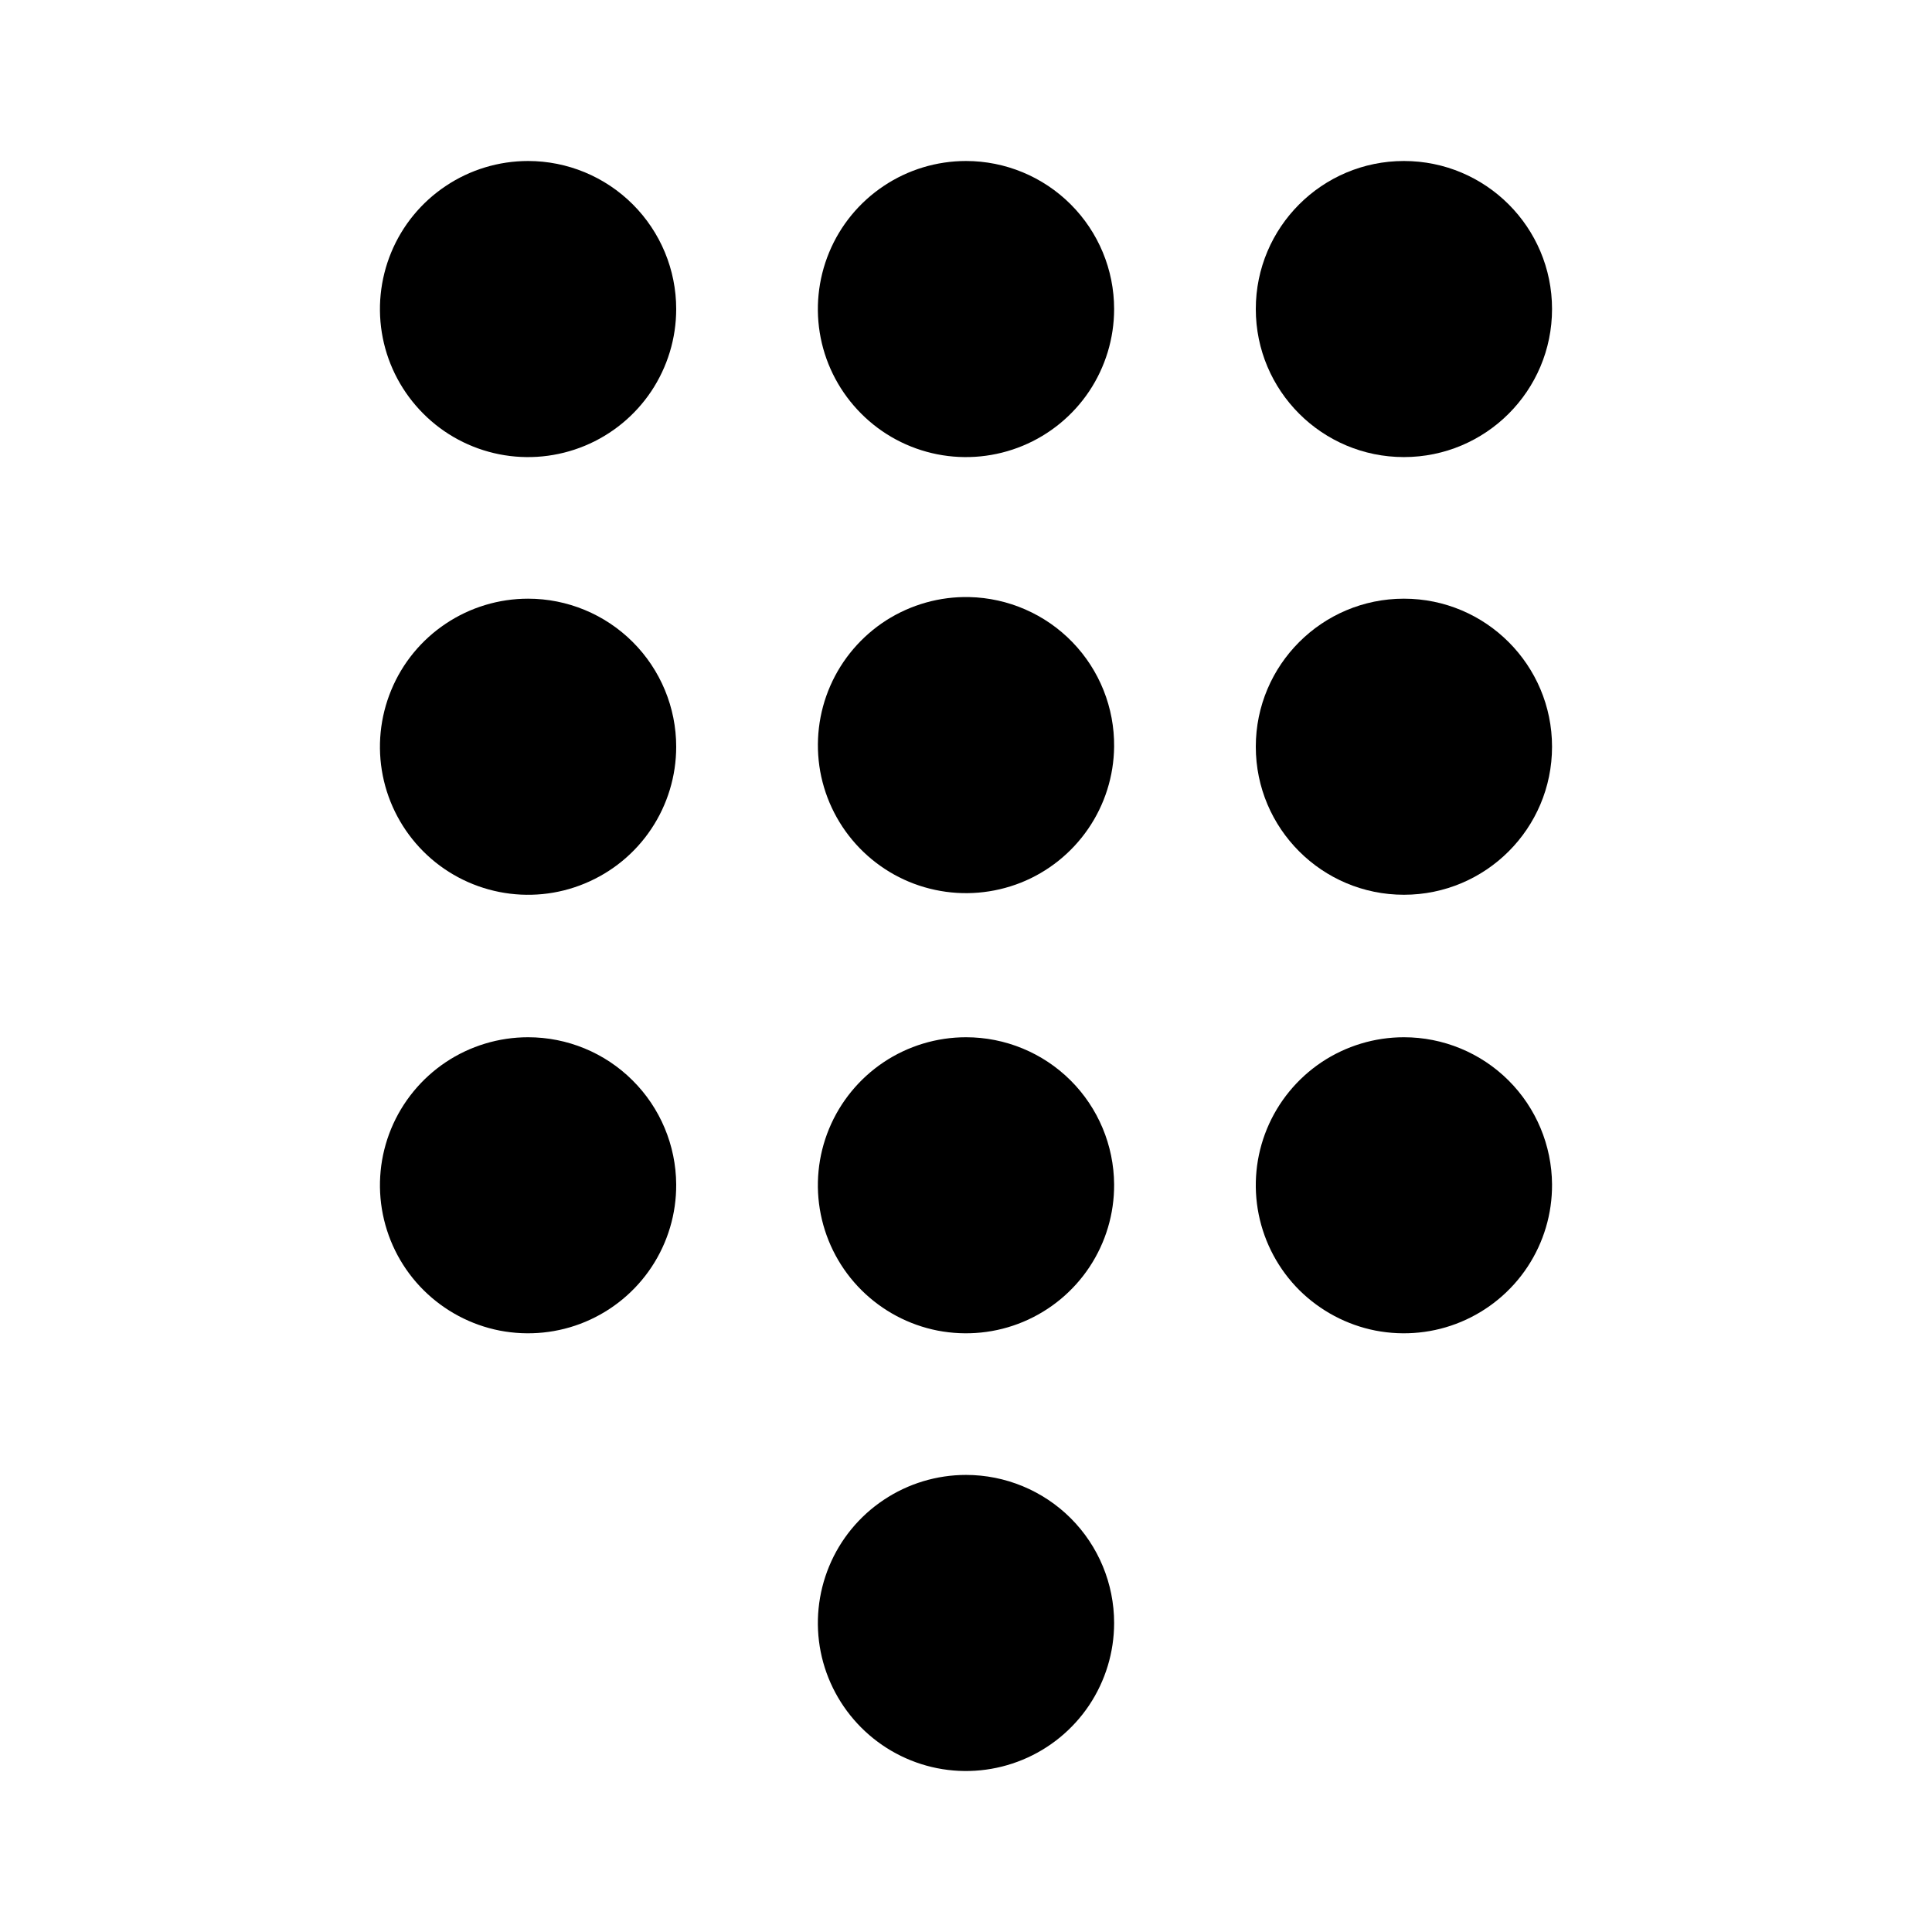 <svg viewBox="0 0 24 24" fill="none" xmlns="http://www.w3.org/2000/svg">
<path d="M13.84 3.839C13.84 4.203 13.732 4.558 13.53 4.861C13.328 5.163 13.04 5.399 12.704 5.538C12.368 5.677 11.998 5.714 11.641 5.643C11.284 5.572 10.956 5.397 10.699 5.139C10.442 4.882 10.266 4.555 10.195 4.198C10.124 3.841 10.161 3.471 10.3 3.135C10.439 2.799 10.675 2.512 10.978 2.31C11.28 2.108 11.636 2 12 2C12.488 2 12.956 2.194 13.301 2.539C13.646 2.884 13.84 3.351 13.84 3.839Z" fill="currentColor"/>
<path d="M17.44 5.678C18.456 5.678 19.28 4.855 19.28 3.839C19.28 2.823 18.456 2 17.44 2C16.424 2 15.6 2.823 15.6 3.839C15.6 4.855 16.424 5.678 17.44 5.678Z" fill="currentColor"/>
<path d="M8.4 3.839C8.4 4.203 8.292 4.558 8.09 4.861C7.888 5.163 7.6 5.399 7.264 5.538C6.928 5.677 6.558 5.714 6.201 5.643C5.844 5.572 5.516 5.397 5.259 5.139C5.002 4.882 4.826 4.555 4.755 4.198C4.684 3.841 4.721 3.471 4.86 3.135C4.999 2.799 5.235 2.512 5.538 2.31C5.84 2.108 6.196 2 6.56 2C7.048 2 7.516 2.194 7.861 2.539C8.206 2.884 8.4 3.351 8.4 3.839Z" fill="currentColor"/>
<path d="M13.84 9.276C13.836 9.641 13.724 9.996 13.517 10.297C13.311 10.597 13.02 10.83 12.681 10.965C12.342 11.099 11.971 11.131 11.614 11.054C11.257 10.978 10.932 10.797 10.678 10.535C10.424 10.273 10.254 9.941 10.189 9.583C10.125 9.224 10.168 8.854 10.314 8.52C10.46 8.186 10.702 7.903 11.009 7.706C11.317 7.51 11.675 7.409 12.04 7.417C12.524 7.428 12.985 7.629 13.322 7.977C13.659 8.325 13.845 8.792 13.84 9.276Z" fill="currentColor"/>
<path d="M17.44 11.115C18.456 11.115 19.28 10.292 19.28 9.276C19.28 8.261 18.456 7.437 17.44 7.437C16.424 7.437 15.6 8.261 15.6 9.276C15.6 10.292 16.424 11.115 17.44 11.115Z" fill="currentColor"/>
<path d="M8.4 9.276C8.4 9.64 8.292 9.996 8.09 10.298C7.888 10.601 7.6 10.836 7.264 10.975C6.928 11.115 6.558 11.151 6.201 11.08C5.844 11.009 5.516 10.834 5.259 10.577C5.002 10.32 4.826 9.992 4.755 9.635C4.684 9.278 4.721 8.909 4.86 8.573C4.999 8.236 5.235 7.949 5.538 7.747C5.84 7.545 6.196 7.437 6.56 7.437C7.048 7.437 7.516 7.631 7.861 7.976C8.206 8.321 8.4 8.789 8.4 9.276Z" fill="currentColor"/>
<path d="M13.84 14.714C13.842 15.078 13.736 15.434 13.535 15.738C13.334 16.042 13.047 16.279 12.711 16.42C12.375 16.561 12.005 16.598 11.647 16.529C11.29 16.459 10.961 16.284 10.703 16.028C10.444 15.771 10.268 15.443 10.196 15.086C10.124 14.729 10.16 14.359 10.299 14.022C10.438 13.686 10.674 13.398 10.977 13.195C11.28 12.993 11.636 12.885 12 12.885C12.486 12.885 12.953 13.077 13.298 13.42C13.642 13.762 13.837 14.228 13.84 14.714Z" fill="currentColor"/>
<path d="M13.84 20.161C13.84 20.525 13.732 20.88 13.53 21.183C13.328 21.485 13.04 21.721 12.704 21.86C12.368 21.999 11.998 22.036 11.641 21.965C11.284 21.894 10.956 21.718 10.699 21.461C10.442 21.204 10.266 20.876 10.195 20.52C10.124 20.163 10.161 19.793 10.3 19.457C10.439 19.121 10.675 18.834 10.978 18.632C11.28 18.43 11.636 18.322 12 18.322C12.488 18.322 12.956 18.516 13.301 18.86C13.646 19.205 13.84 19.673 13.84 20.161Z" fill="currentColor"/>
<path d="M19.28 14.714C19.282 15.078 19.176 15.434 18.975 15.738C18.774 16.042 18.487 16.279 18.151 16.42C17.815 16.561 17.445 16.598 17.087 16.529C16.73 16.459 16.401 16.284 16.142 16.028C15.884 15.771 15.708 15.443 15.636 15.086C15.564 14.729 15.6 14.359 15.739 14.022C15.878 13.686 16.114 13.398 16.417 13.195C16.72 12.993 17.076 12.885 17.44 12.885C17.926 12.885 18.393 13.077 18.738 13.42C19.082 13.762 19.277 14.228 19.28 14.714Z" fill="currentColor"/>
<path d="M8.4 14.714C8.402 15.078 8.296 15.434 8.095 15.738C7.894 16.042 7.607 16.279 7.271 16.42C6.935 16.561 6.565 16.598 6.207 16.529C5.85 16.459 5.521 16.284 5.263 16.028C5.004 15.771 4.828 15.443 4.756 15.086C4.684 14.729 4.72 14.359 4.859 14.022C4.998 13.686 5.234 13.398 5.537 13.195C5.84 12.993 6.196 12.885 6.56 12.885C7.046 12.885 7.513 13.077 7.857 13.42C8.202 13.762 8.397 14.228 8.4 14.714Z" fill="currentColor"/>
</svg>
